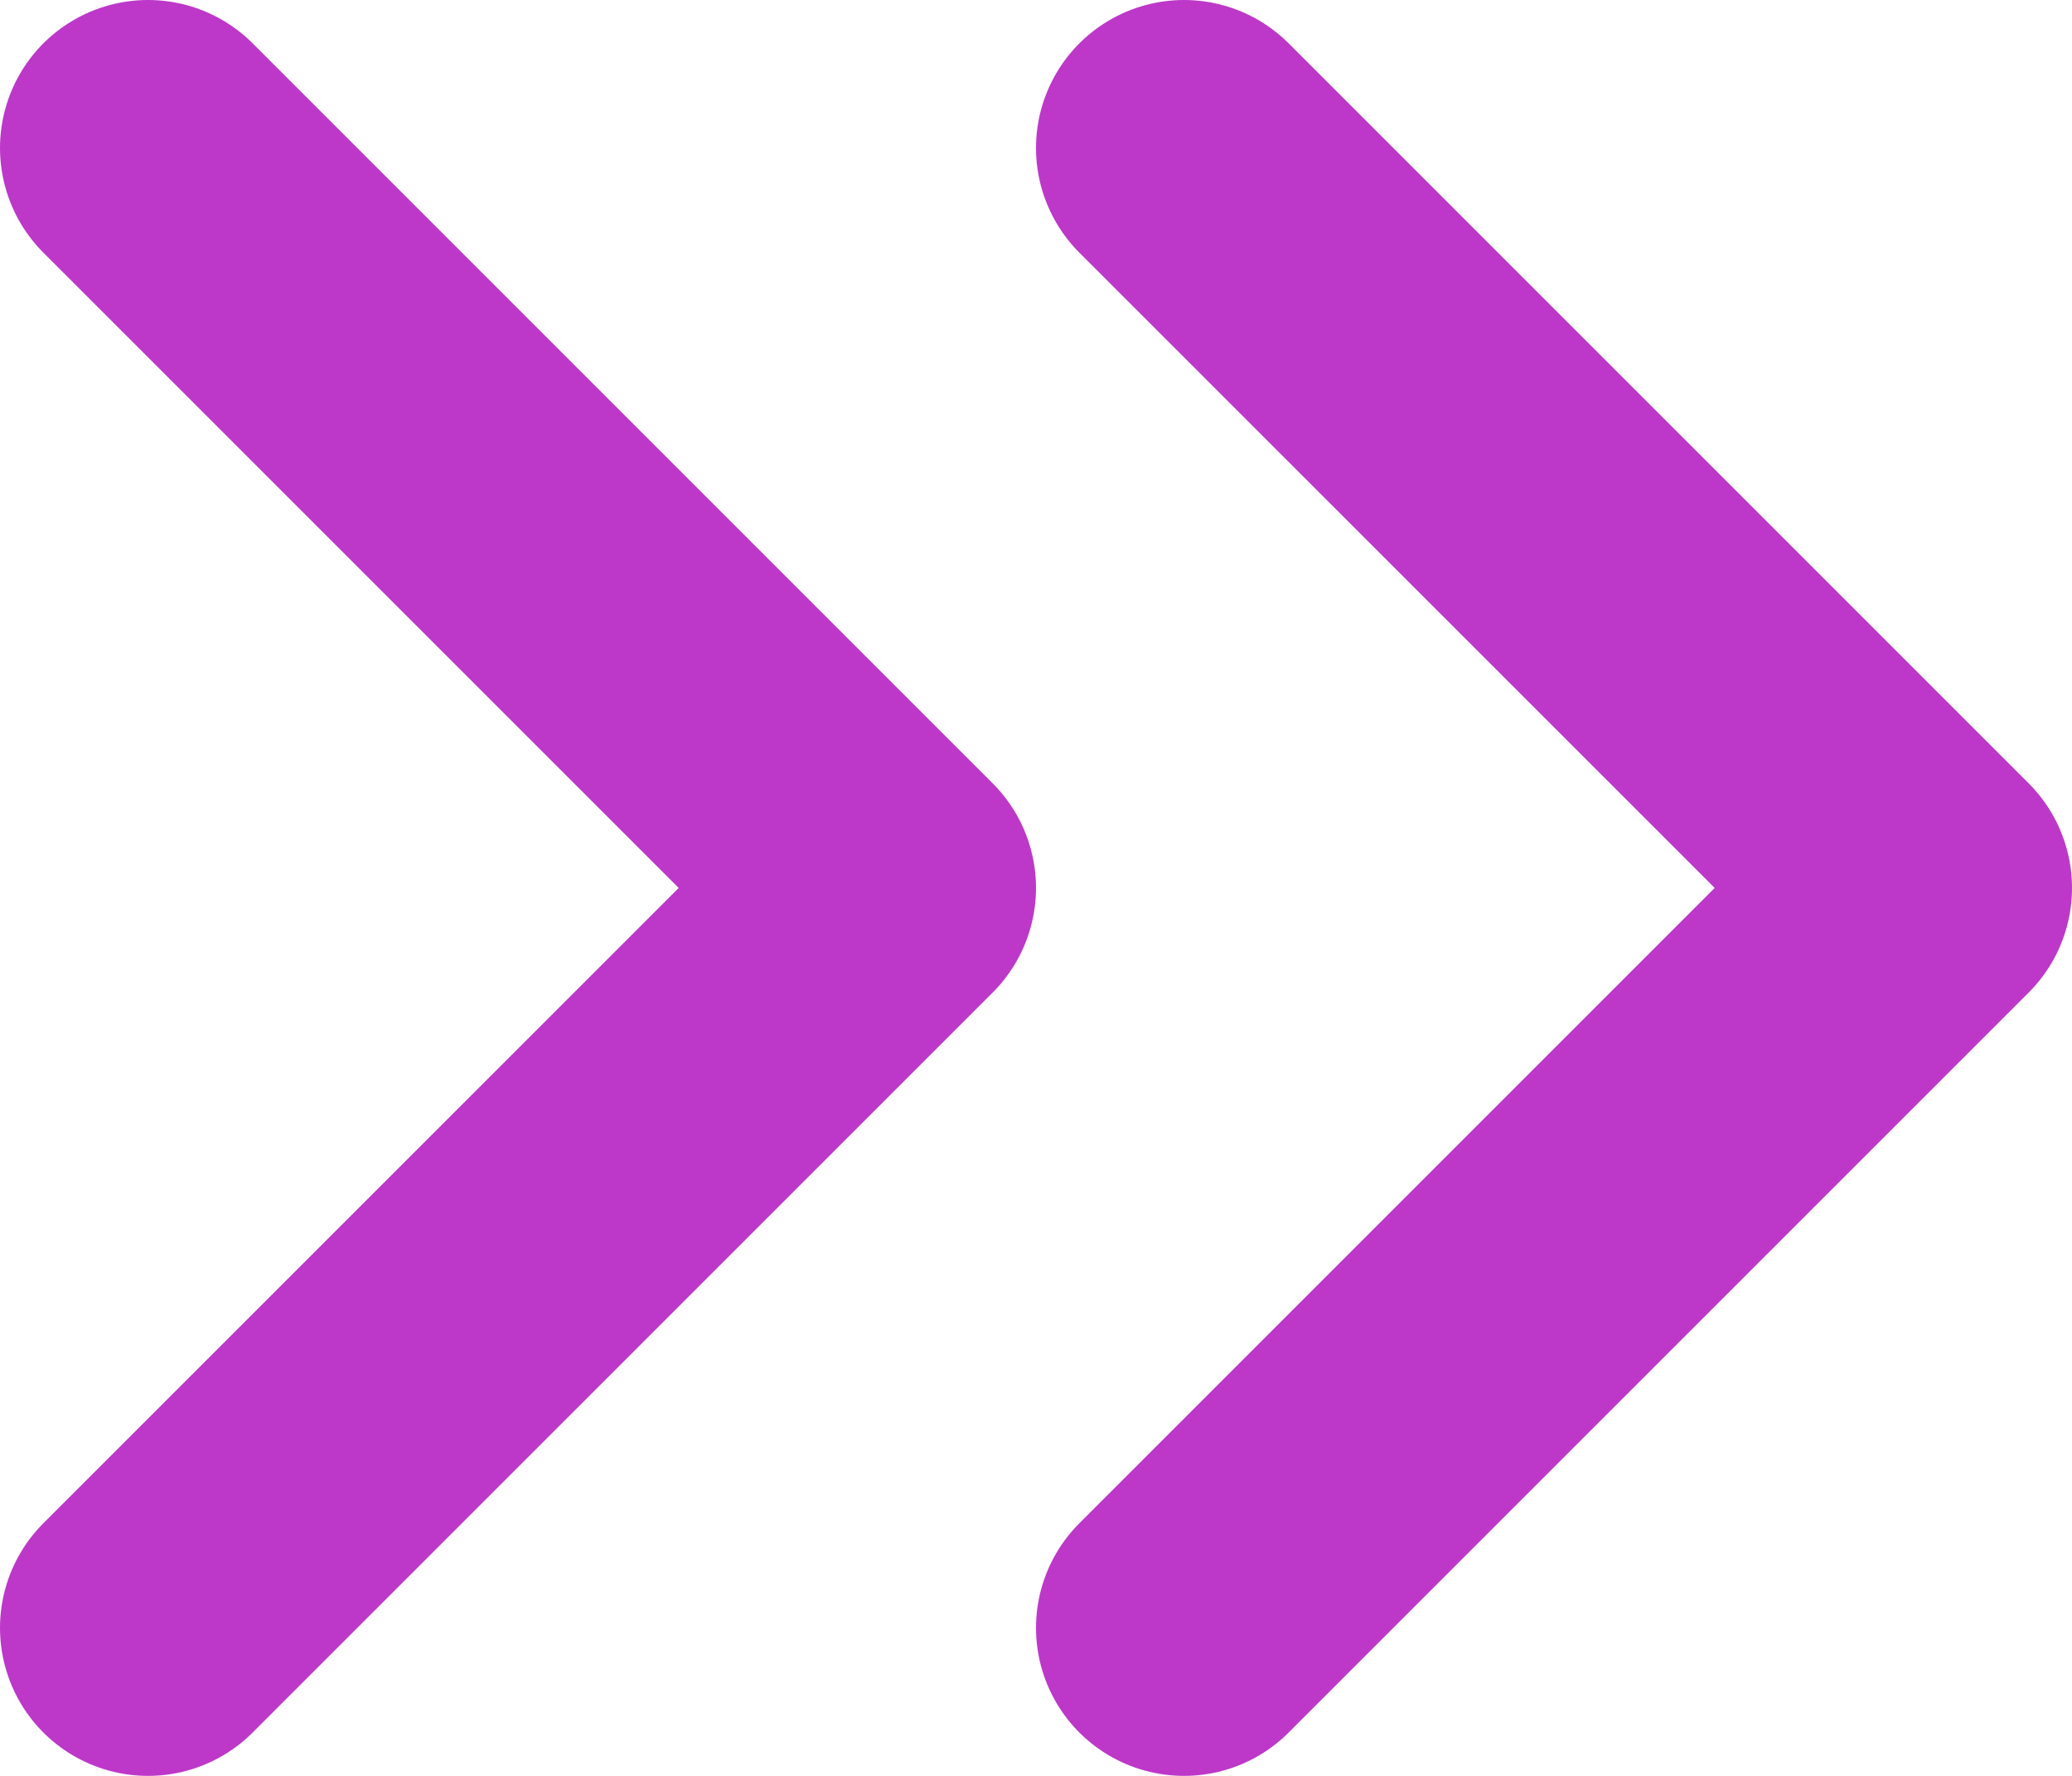 <svg width="14" height="12" viewBox="0 0 14 12" fill="none" xmlns="http://www.w3.org/2000/svg">
<path d="M8 11L13 6L8 1" stroke="#BD38C9" stroke-width="2" stroke-linecap="round" stroke-linejoin="round"/>
<path d="M1 11L6 6L1 1" stroke="#BD38C9" stroke-width="2" stroke-linecap="round" stroke-linejoin="round"/>
</svg>
